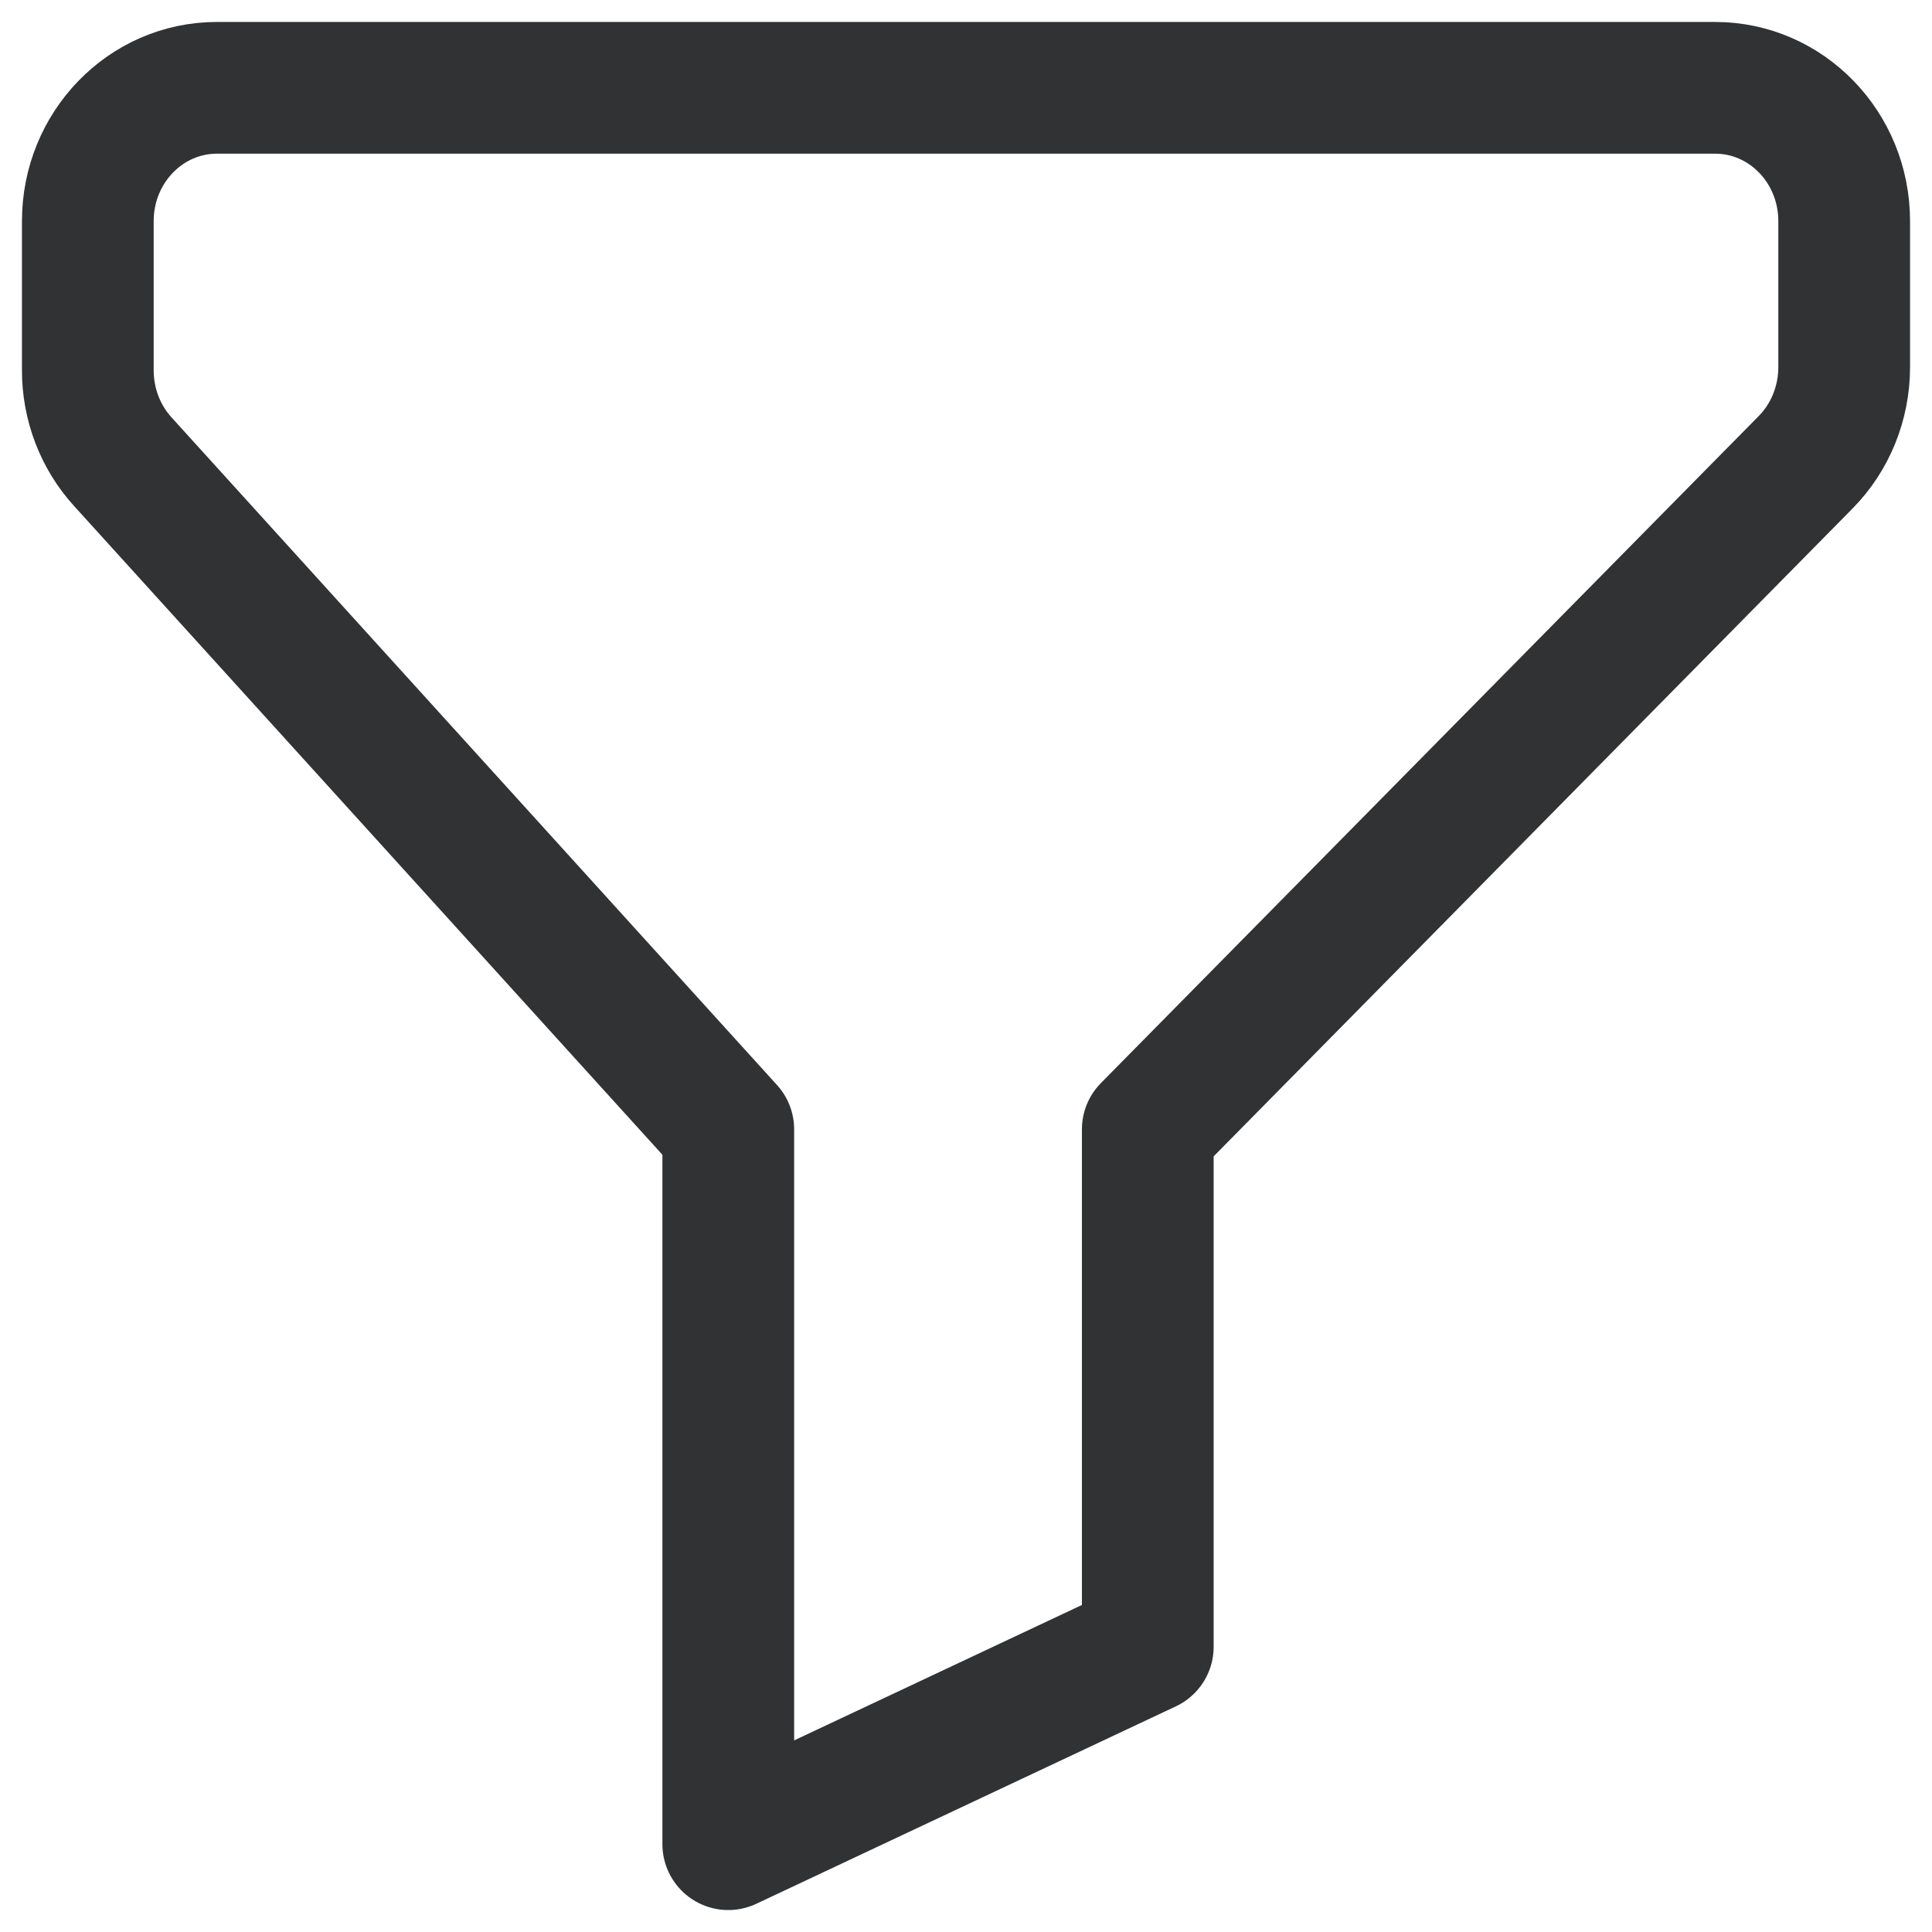 <svg width="22" height="22" fill="none" xmlns="http://www.w3.org/2000/svg"><path clip-rule="evenodd" d="M8.293 21l4.777-2.248V12.86l7.49-7.595c.282-.285.44-.676.44-1.085V2.518C21 1.678 20.342 1 19.53 1H2.47C1.658 1 1 1.679 1 2.518v1.7c0 .386.142.757.397 1.038l6.896 7.604V21z" stroke="#303234" stroke-width="1.5" stroke-linecap="round" stroke-linejoin="round"/></svg>